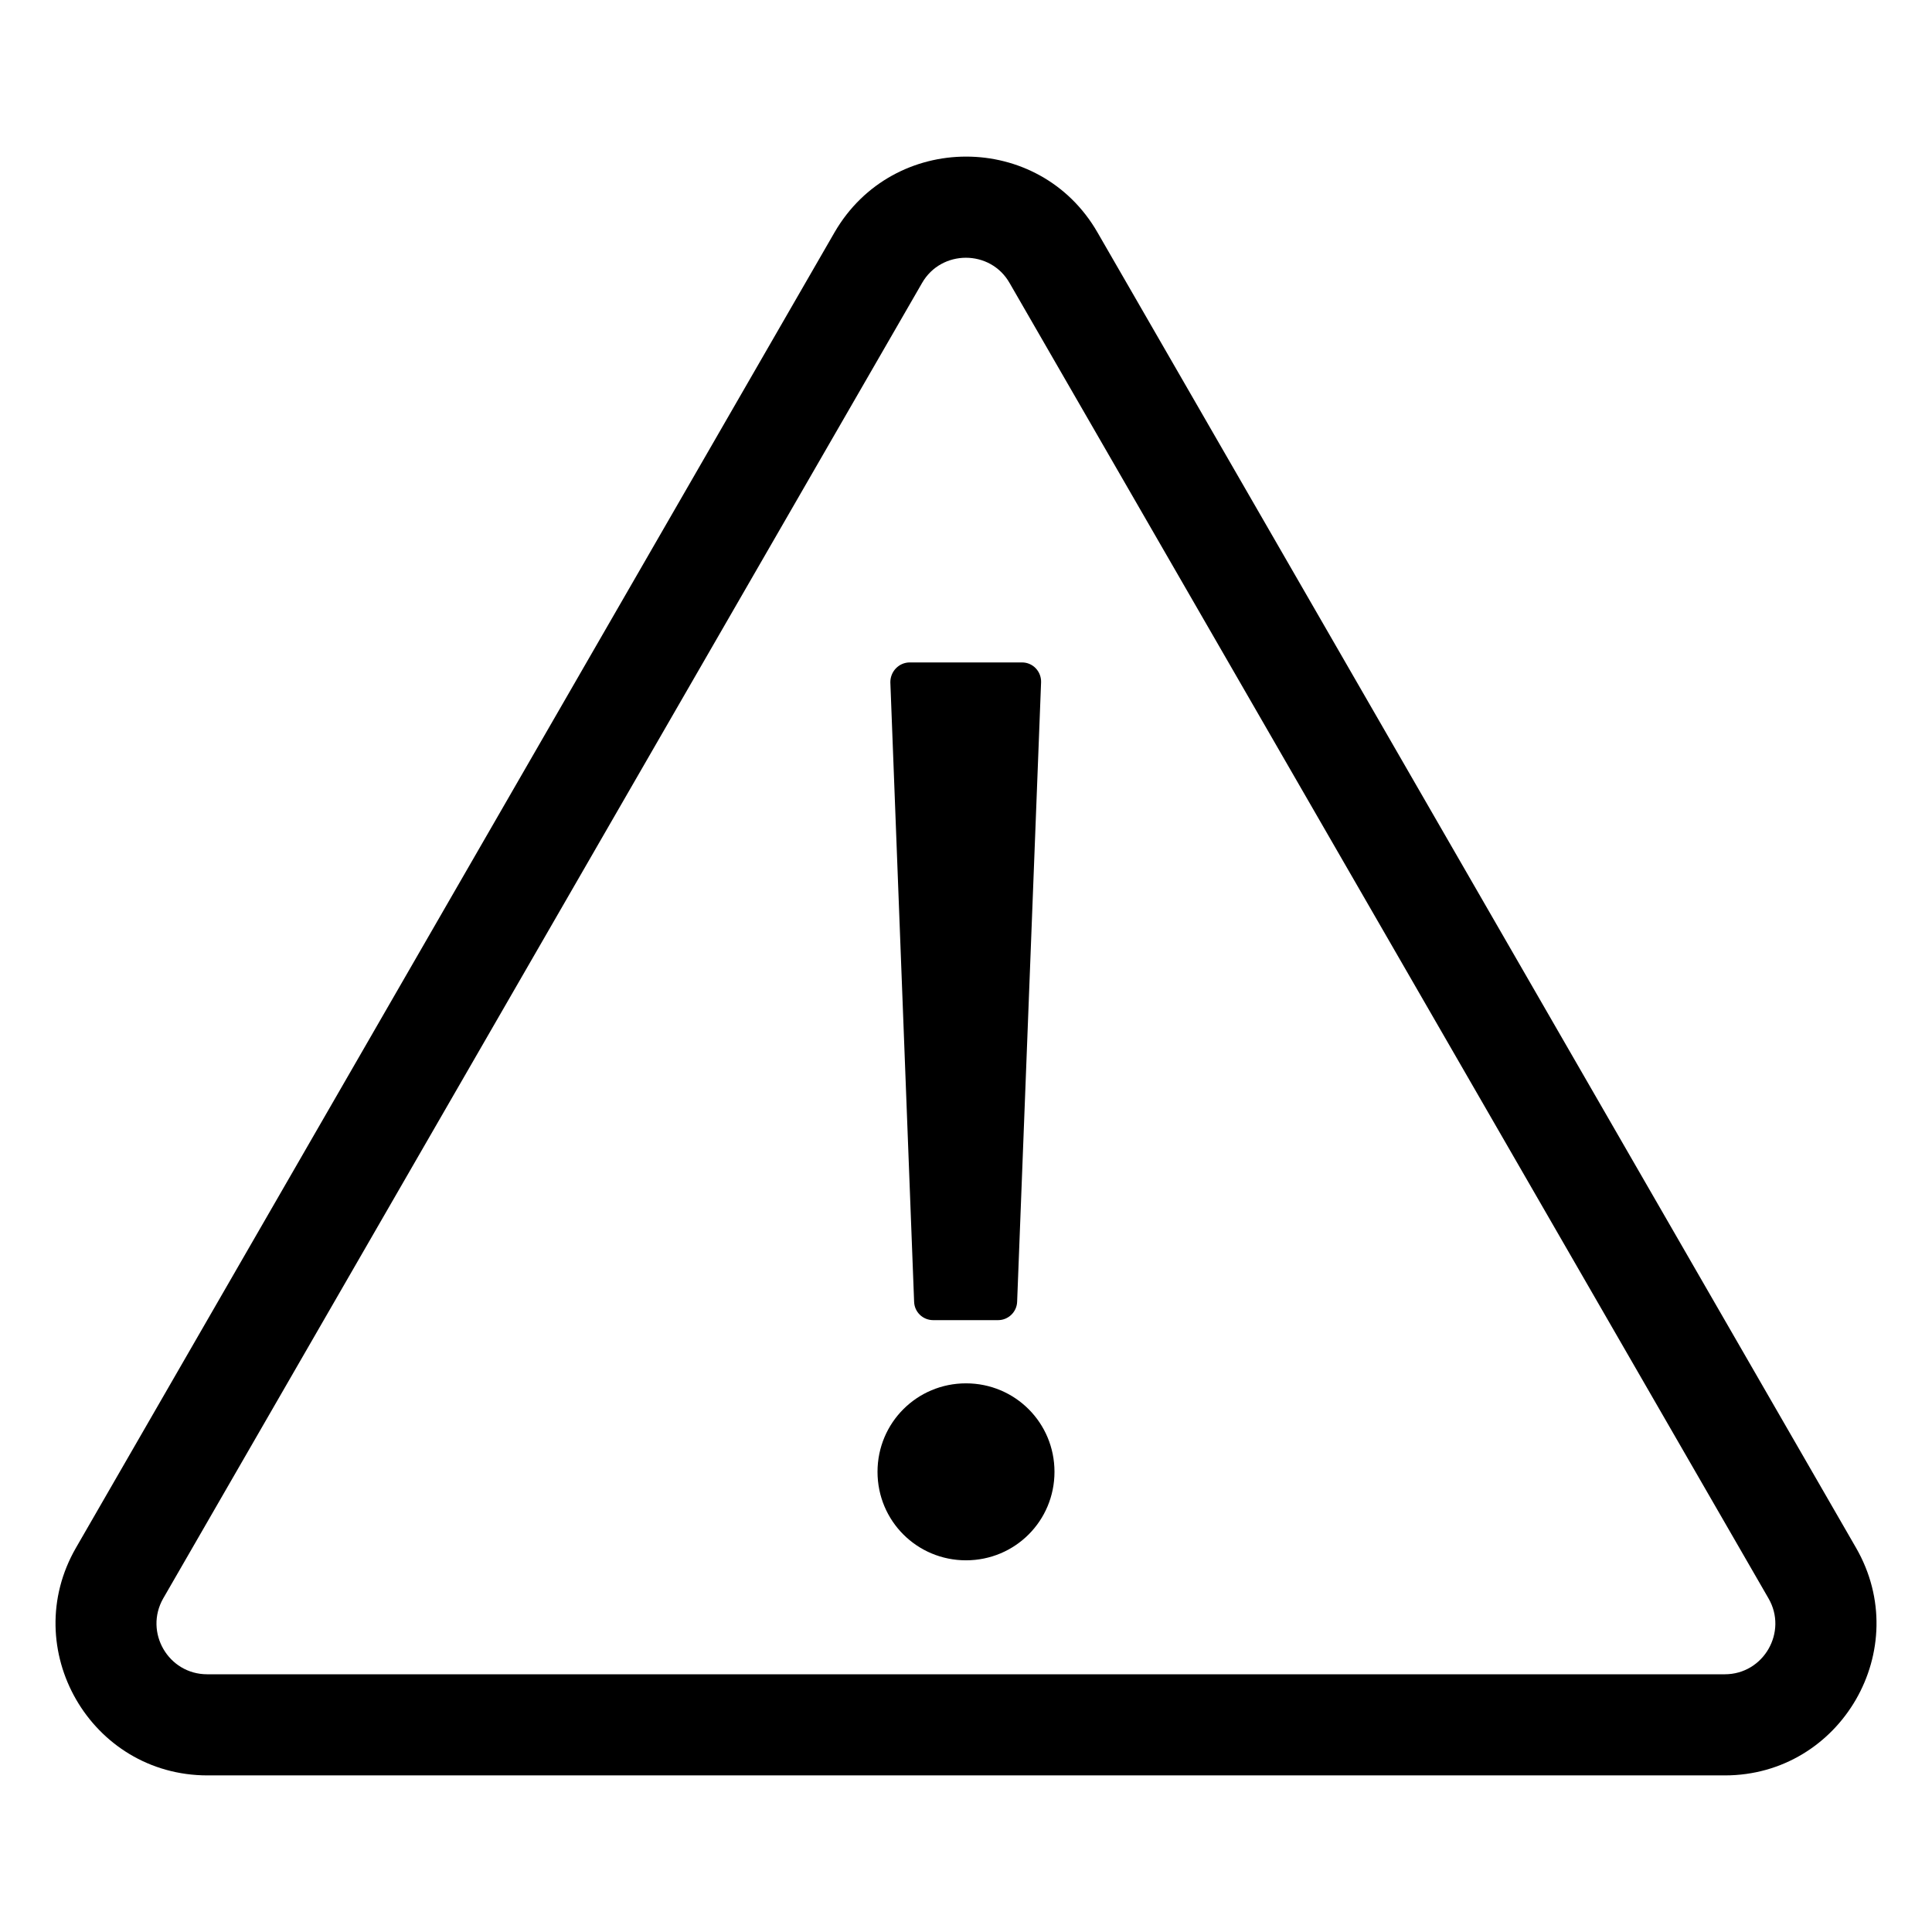 <?xml version="1.0" encoding="utf-8"?>
<!-- Generator: Adobe Illustrator 24.0.1, SVG Export Plug-In . SVG Version: 6.00 Build 0)  -->
<svg version="1.1" id="Layer_1" focusable="false" xmlns="http://www.w3.org/2000/svg" xmlns:xlink="http://www.w3.org/1999/xlink"
	 x="0px" y="0px" viewBox="0 0 1024 1024" style="enable-background:new 0 0 1024 1024;" xml:space="preserve">
<path d="M482.2,351.1h59.5c5.7,0,10.2,4.7,10.1,10.4L539.1,690c-0.2,5.4-4.7,9.7-10.1,9.7h-34.4c-5.4,0-9.9-4.2-10.1-9.7
	l-12.6-328.4C471.9,355.8,476.5,351.1,482.2,351.1L482.2,351.1z M512,733.2c-26,0-46.9,20.9-46.9,46.9c0,26,20.9,46.9,46.9,46.9
	s46.9-20.9,46.9-46.9C558.9,754.1,538,733.2,512,733.2z M983.7,820.3l-402-697.1c-30.8-53.6-108.4-53.6-139.4,0l-402,697.1
	C9.4,873.8,48,941,110,941h804.2C975.8,941,1014.7,874,983.7,820.3z M914.2,887.4H109.8c-20.6,0-33.5-22.3-23.3-40.2L488.7,150
	c10.2-17.8,36.2-17.9,46.4,0l402.2,697.1C947.7,864.9,934.8,887.4,914.2,887.4L914.2,887.4z"/>
</svg>
